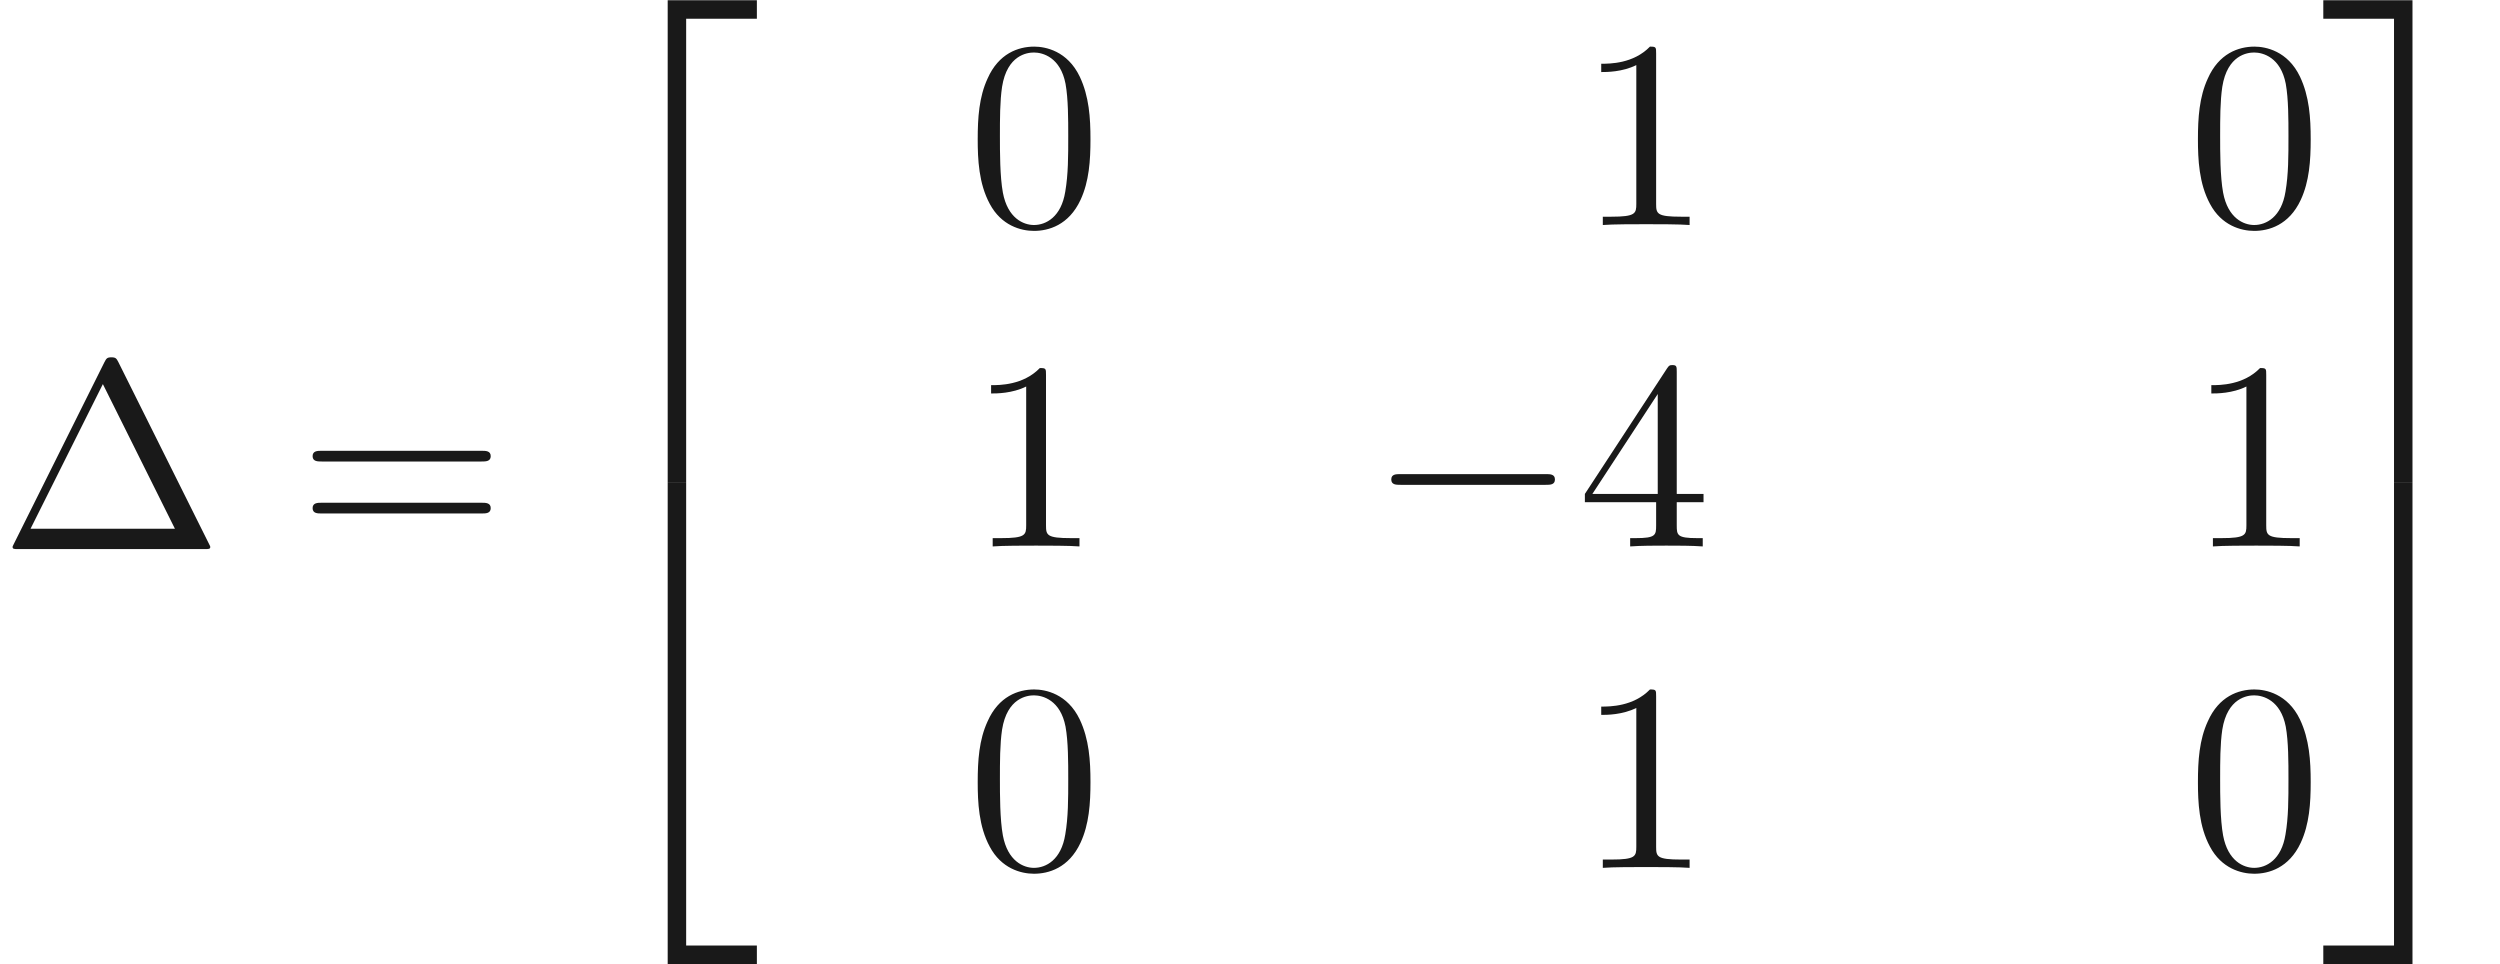 <ns0:svg xmlns:ns0="http://www.w3.org/2000/svg" xmlns:ns1="http://www.w3.org/1999/xlink" height="35.866pt" readme2tex:offset="0" version="1.1" viewBox="93.712 -61.041 92.985 35.866" width="92.985pt" xmlns:readme2tex="http://github.com/leegao/readme2tex/">
<ns0:defs>
<ns0:path d="M4.403-6.954C4.334-7.083 4.314-7.133 4.144-7.133S3.955-7.083 3.885-6.954L.518-.199C.468-.11 .468-.09 .468-.08C.468 0 .528 0 .687 0H7.601C7.761 0 7.821 0 7.821-.08C7.821-.09 7.821-.11 7.771-.199L4.403-6.954ZM3.826-6.137L6.506-.757H1.136L3.826-6.137Z" id="g1-1" />
<ns0:path d="M4.583-3.188C4.583-3.985 4.533-4.782 4.184-5.519C3.726-6.476 2.909-6.635 2.491-6.635C1.893-6.635 1.166-6.376 .757-5.45C.438-4.762 .389-3.985 .389-3.188C.389-2.441 .428-1.544 .837-.787C1.265 .02 1.993 .219 2.481 .219C3.019 .219 3.776 .01 4.214-.936C4.533-1.624 4.583-2.401 4.583-3.188ZM2.481 0C2.092 0 1.504-.249 1.325-1.205C1.215-1.803 1.215-2.72 1.215-3.308C1.215-3.945 1.215-4.603 1.295-5.141C1.484-6.326 2.232-6.416 2.481-6.416C2.809-6.416 3.467-6.237 3.656-5.25C3.756-4.692 3.756-3.935 3.756-3.308C3.756-2.56 3.756-1.883 3.646-1.245C3.497-.299 2.929 0 2.481 0Z" id="g1-48" />
<ns0:path d="M2.929-6.376C2.929-6.615 2.929-6.635 2.7-6.635C2.082-5.998 1.205-5.998 .887-5.998V-5.689C1.086-5.689 1.674-5.689 2.192-5.948V-.787C2.192-.428 2.162-.309 1.265-.309H.946V0C1.295-.03 2.162-.03 2.56-.03S3.826-.03 4.174 0V-.309H3.856C2.959-.309 2.929-.418 2.929-.787V-6.376Z" id="g1-49" />
<ns0:path d="M2.929-1.644V-.777C2.929-.418 2.909-.309 2.172-.309H1.963V0C2.371-.03 2.889-.03 3.308-.03S4.254-.03 4.663 0V-.309H4.453C3.716-.309 3.696-.418 3.696-.777V-1.644H4.692V-1.953H3.696V-6.486C3.696-6.685 3.696-6.745 3.537-6.745C3.447-6.745 3.417-6.745 3.337-6.625L.279-1.953V-1.644H2.929ZM2.989-1.953H.558L2.989-5.669V-1.953Z" id="g1-52" />
<ns0:path d="M6.844-3.258C6.994-3.258 7.183-3.258 7.183-3.457S6.994-3.656 6.854-3.656H.887C.747-3.656 .558-3.656 .558-3.457S.747-3.258 .897-3.258H6.844ZM6.854-1.325C6.994-1.325 7.183-1.325 7.183-1.524S6.994-1.724 6.844-1.724H.897C.747-1.724 .558-1.724 .558-1.524S.747-1.325 .887-1.325H6.854Z" id="g1-61" />
<ns0:path d="M3.248 17.534H3.935V.299H6.565V-.389H3.248V17.534Z" id="g2-50" />
<ns0:path d="M2.7 17.534H3.387V-.389H.07V.299H2.7V17.534Z" id="g2-51" />
<ns0:path d="M3.248 17.524H6.565V16.837H3.935V-.399H3.248V17.524Z" id="g2-52" />
<ns0:path d="M2.7 16.837H.07V17.524H3.387V-.399H2.7V16.837Z" id="g2-53" />
<ns0:path d="M6.565-2.291C6.735-2.291 6.914-2.291 6.914-2.491S6.735-2.69 6.565-2.69H1.176C1.006-2.69 .827-2.69 .827-2.491S1.006-2.291 1.176-2.291H6.565Z" id="g0-0" />
</ns0:defs>
<ns0:g fill-opacity="0.9" id="page1">
<ns0:use x="93.712" y="-40.618" ns1:href="#g1-1" />
<ns0:use x="104.781" y="-40.618" ns1:href="#g1-61" />
<ns0:use x="115.298" y="-60.643" ns1:href="#g2-50" />
<ns0:use x="115.298" y="-42.71" ns1:href="#g2-52" />
<ns0:use x="129.688" y="-52.672" ns1:href="#g1-48" />
<ns0:use x="152.381" y="-52.672" ns1:href="#g1-49" />
<ns0:use x="175.073" y="-52.672" ns1:href="#g1-48" />
<ns0:use x="129.688" y="-40.717" ns1:href="#g1-49" />
<ns0:use x="144.632" y="-40.717" ns1:href="#g0-0" />
<ns0:use x="152.381" y="-40.717" ns1:href="#g1-52" />
<ns0:use x="175.073" y="-40.717" ns1:href="#g1-49" />
<ns0:use x="129.688" y="-28.762" ns1:href="#g1-48" />
<ns0:use x="152.381" y="-28.762" ns1:href="#g1-49" />
<ns0:use x="175.073" y="-28.762" ns1:href="#g1-48" />
<ns0:use x="180.055" y="-60.643" ns1:href="#g2-51" />
<ns0:use x="180.055" y="-42.71" ns1:href="#g2-53" />
</ns0:g>
</ns0:svg>